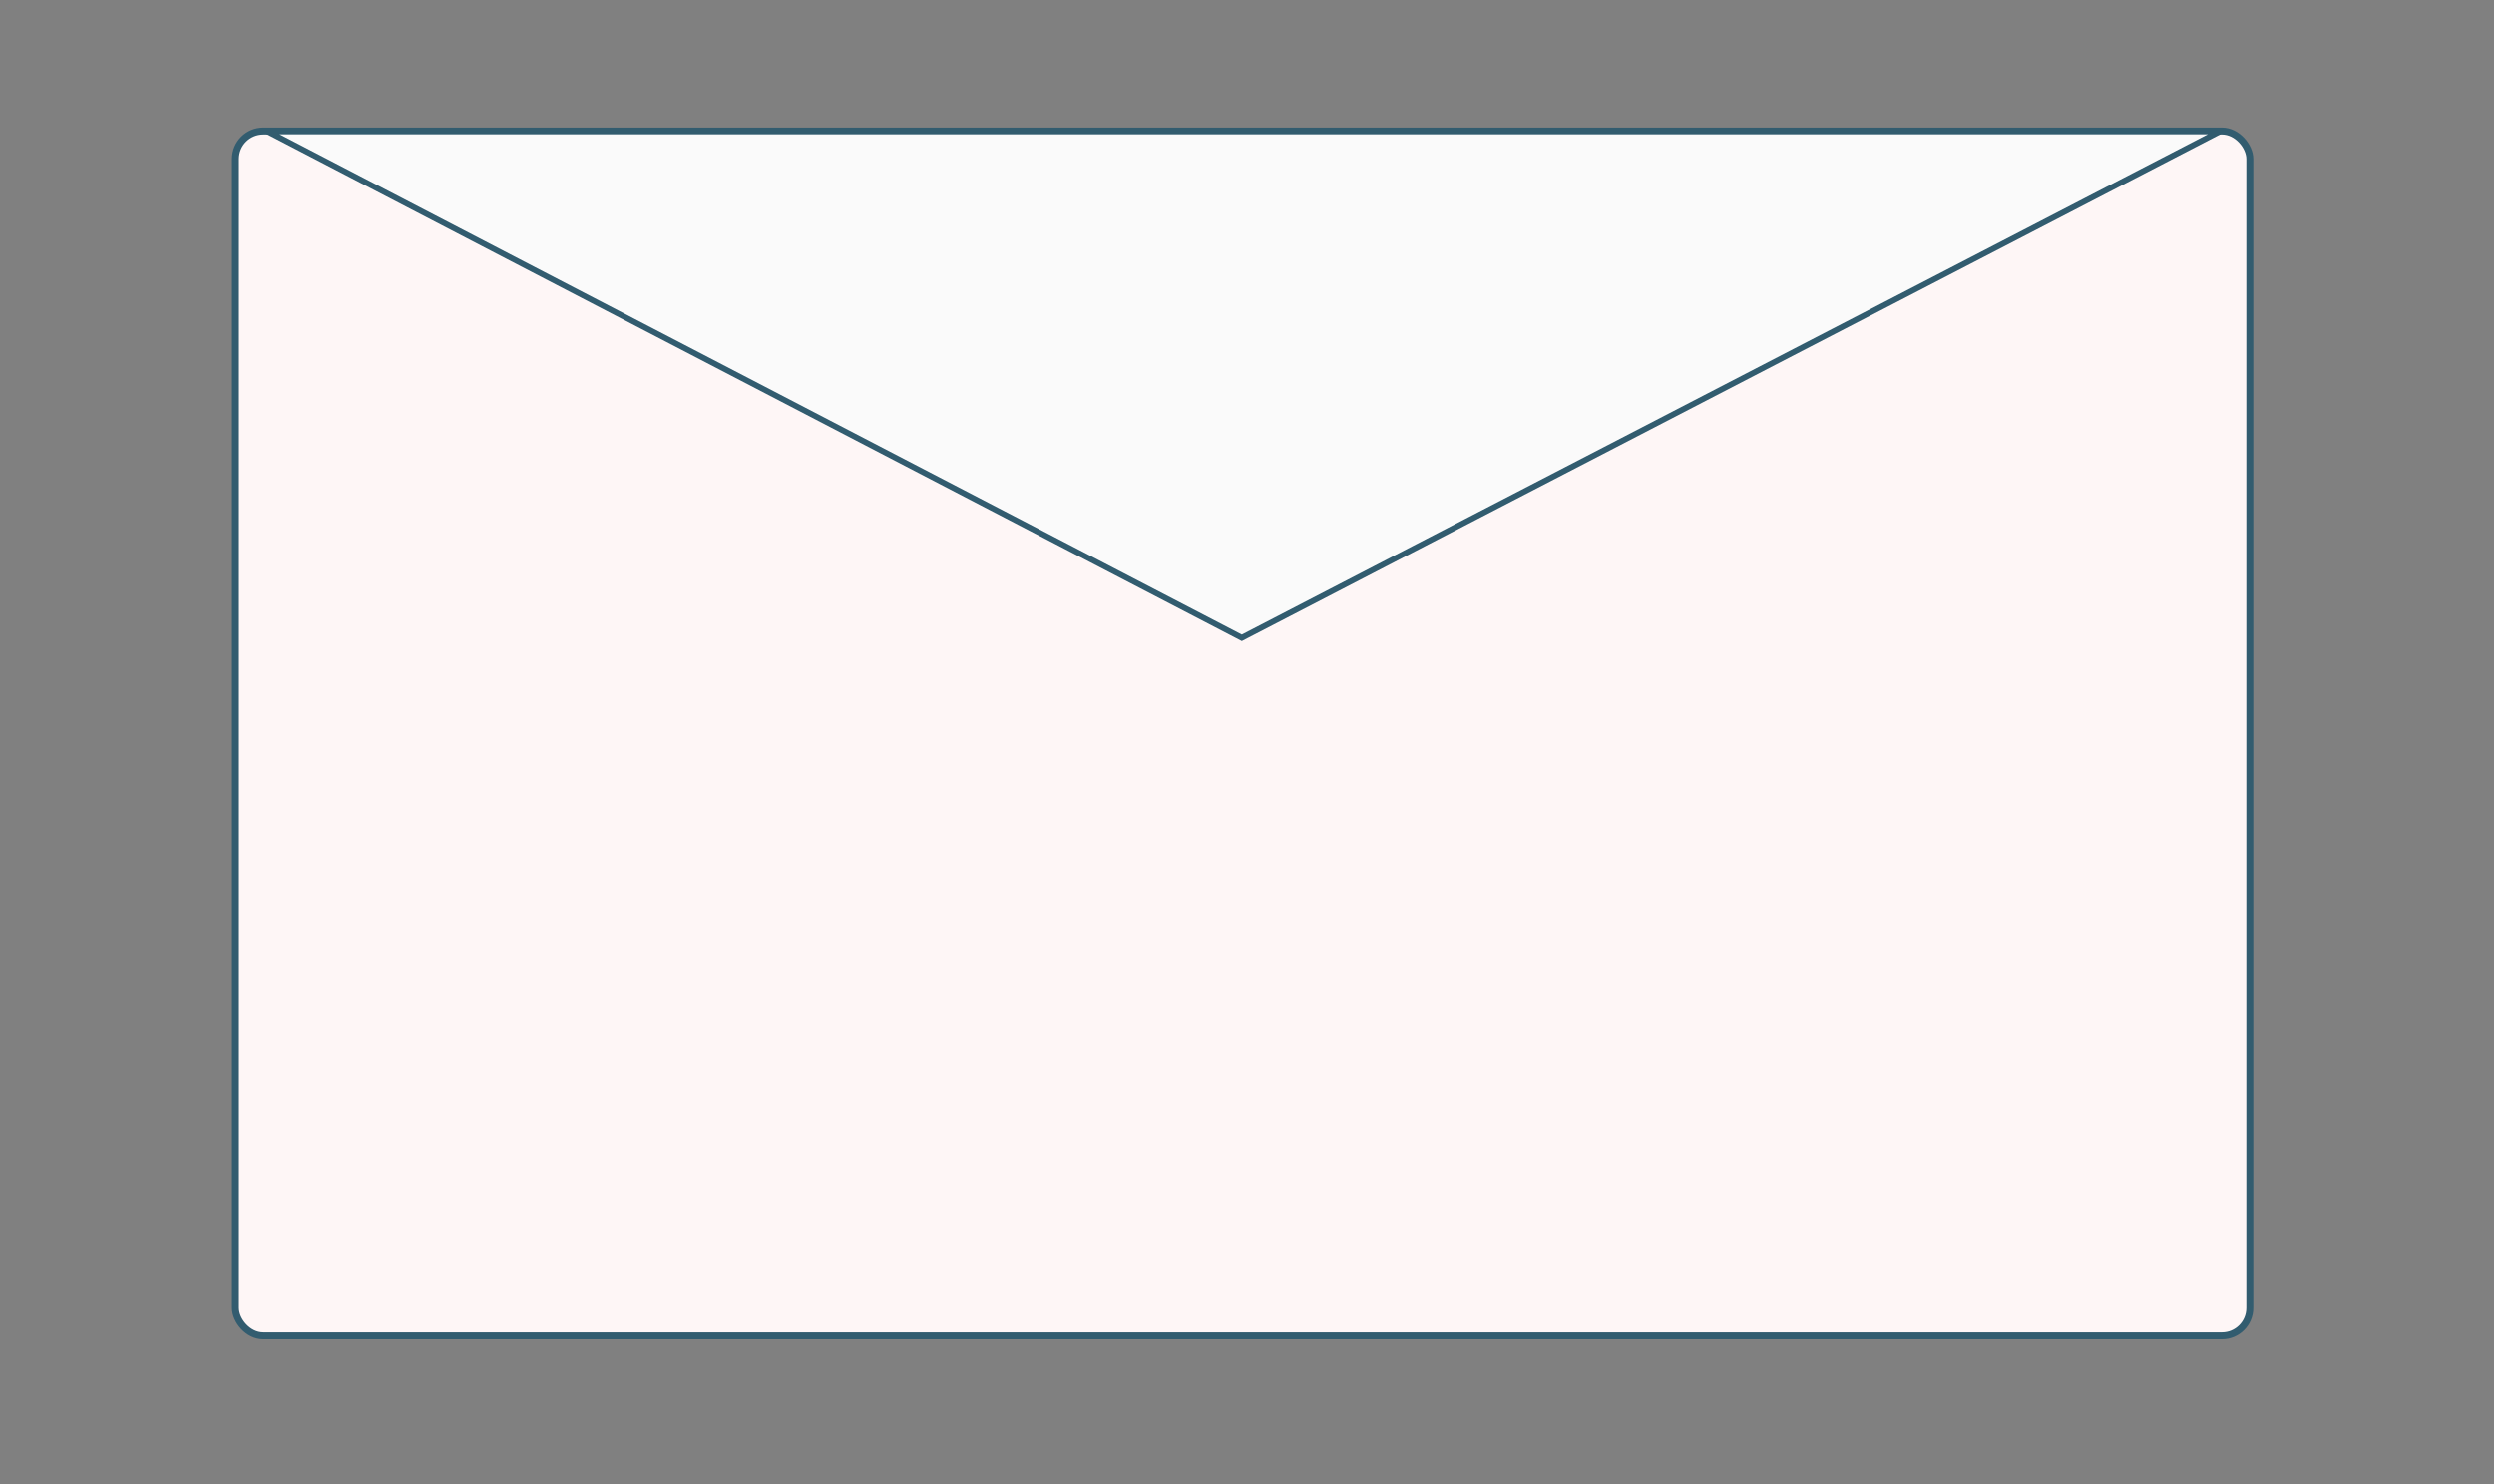 <svg width="215" height="128" xmlns="http://www.w3.org/2000/svg">
  <rect width="100%" height="100%" fill="#808080" stroke="none"/>
  <g id="letter" fill="none" fill-rule="evenodd">
    <g id="Group-Copy" transform="translate(20 11)" stroke="#325C6F">
      <rect id="Rectangle" stroke-width=".6" fill="#FEF6F6" x=".3" y=".3" width="173.65" height="103.9" rx="2.4"/>
      <path id="Path-15" stroke-width=".5" fill="#FAFAFA" d="M3.077.332L87.053 44 171.357.332z"/>
    </g>
  </g>
</svg>
